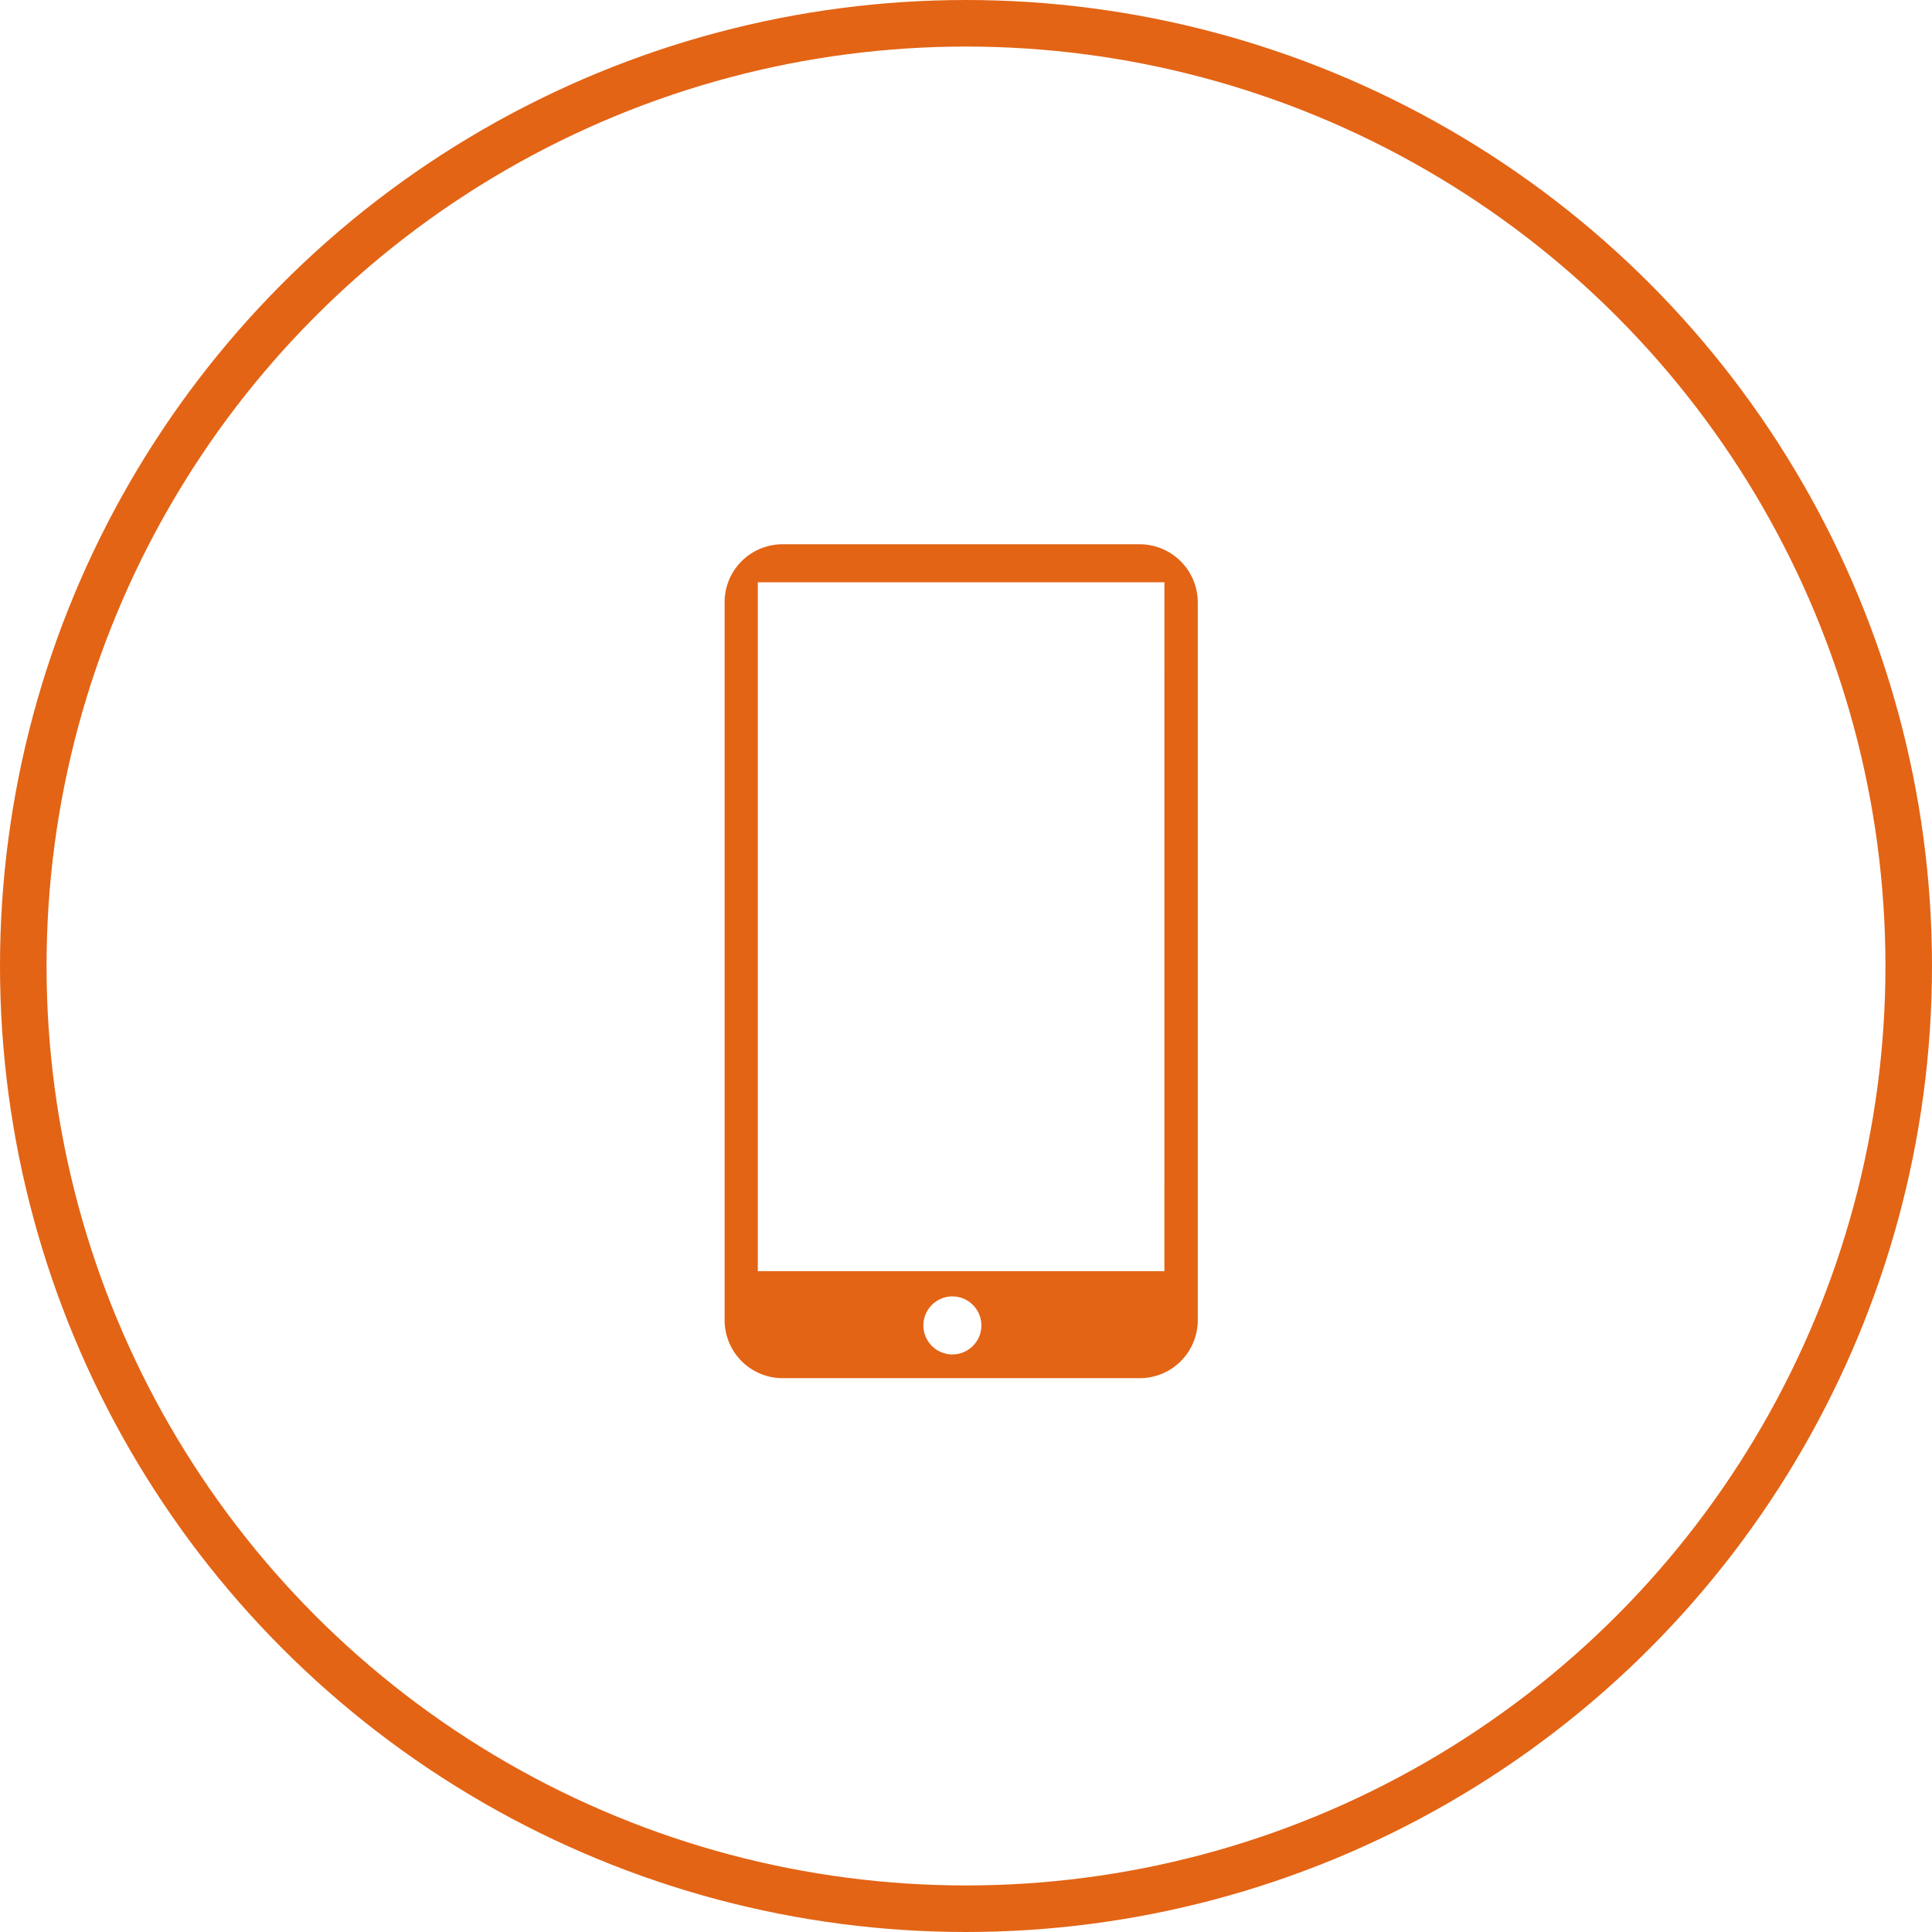 <svg xmlns="http://www.w3.org/2000/svg" width="83" height="83" viewBox="0 0 83 83">
  <g id="Group_48" data-name="Group 48" transform="translate(-1386 -1157)">
    <g id="Ellipse_9" data-name="Ellipse 9" transform="translate(1386 1157)" fill="none" stroke="#e36415" stroke-linecap="round" stroke-linejoin="round" stroke-width="2">
      <circle cx="41.5" cy="41.5" r="41.5" stroke="none"/>
      <circle cx="41.5" cy="41.5" r="40.5" fill="none"/>
    </g>
    <g id="_8bb28859b79b53e74c2b375cfd5b29ca" data-name="8bb28859b79b53e74c2b375cfd5b29ca" transform="translate(1417.13 1180.382)">
      <path id="Path_47" data-name="Path 47" d="M239.83,10H224.493A2.488,2.488,0,0,0,222,12.489V43.325a2.494,2.494,0,0,0,2.493,2.5h15.341a2.492,2.492,0,0,0,2.493-2.5V12.489A2.5,2.5,0,0,0,239.83,10Zm-8.042,34.805a1.246,1.246,0,1,1,1.243-1.246A1.246,1.246,0,0,1,231.789,44.805Zm9.105-3.578H223.426V11.634h17.468Z" transform="translate(-222 -10)" fill="#e36415"/>
    </g>
  </g>
</svg>
